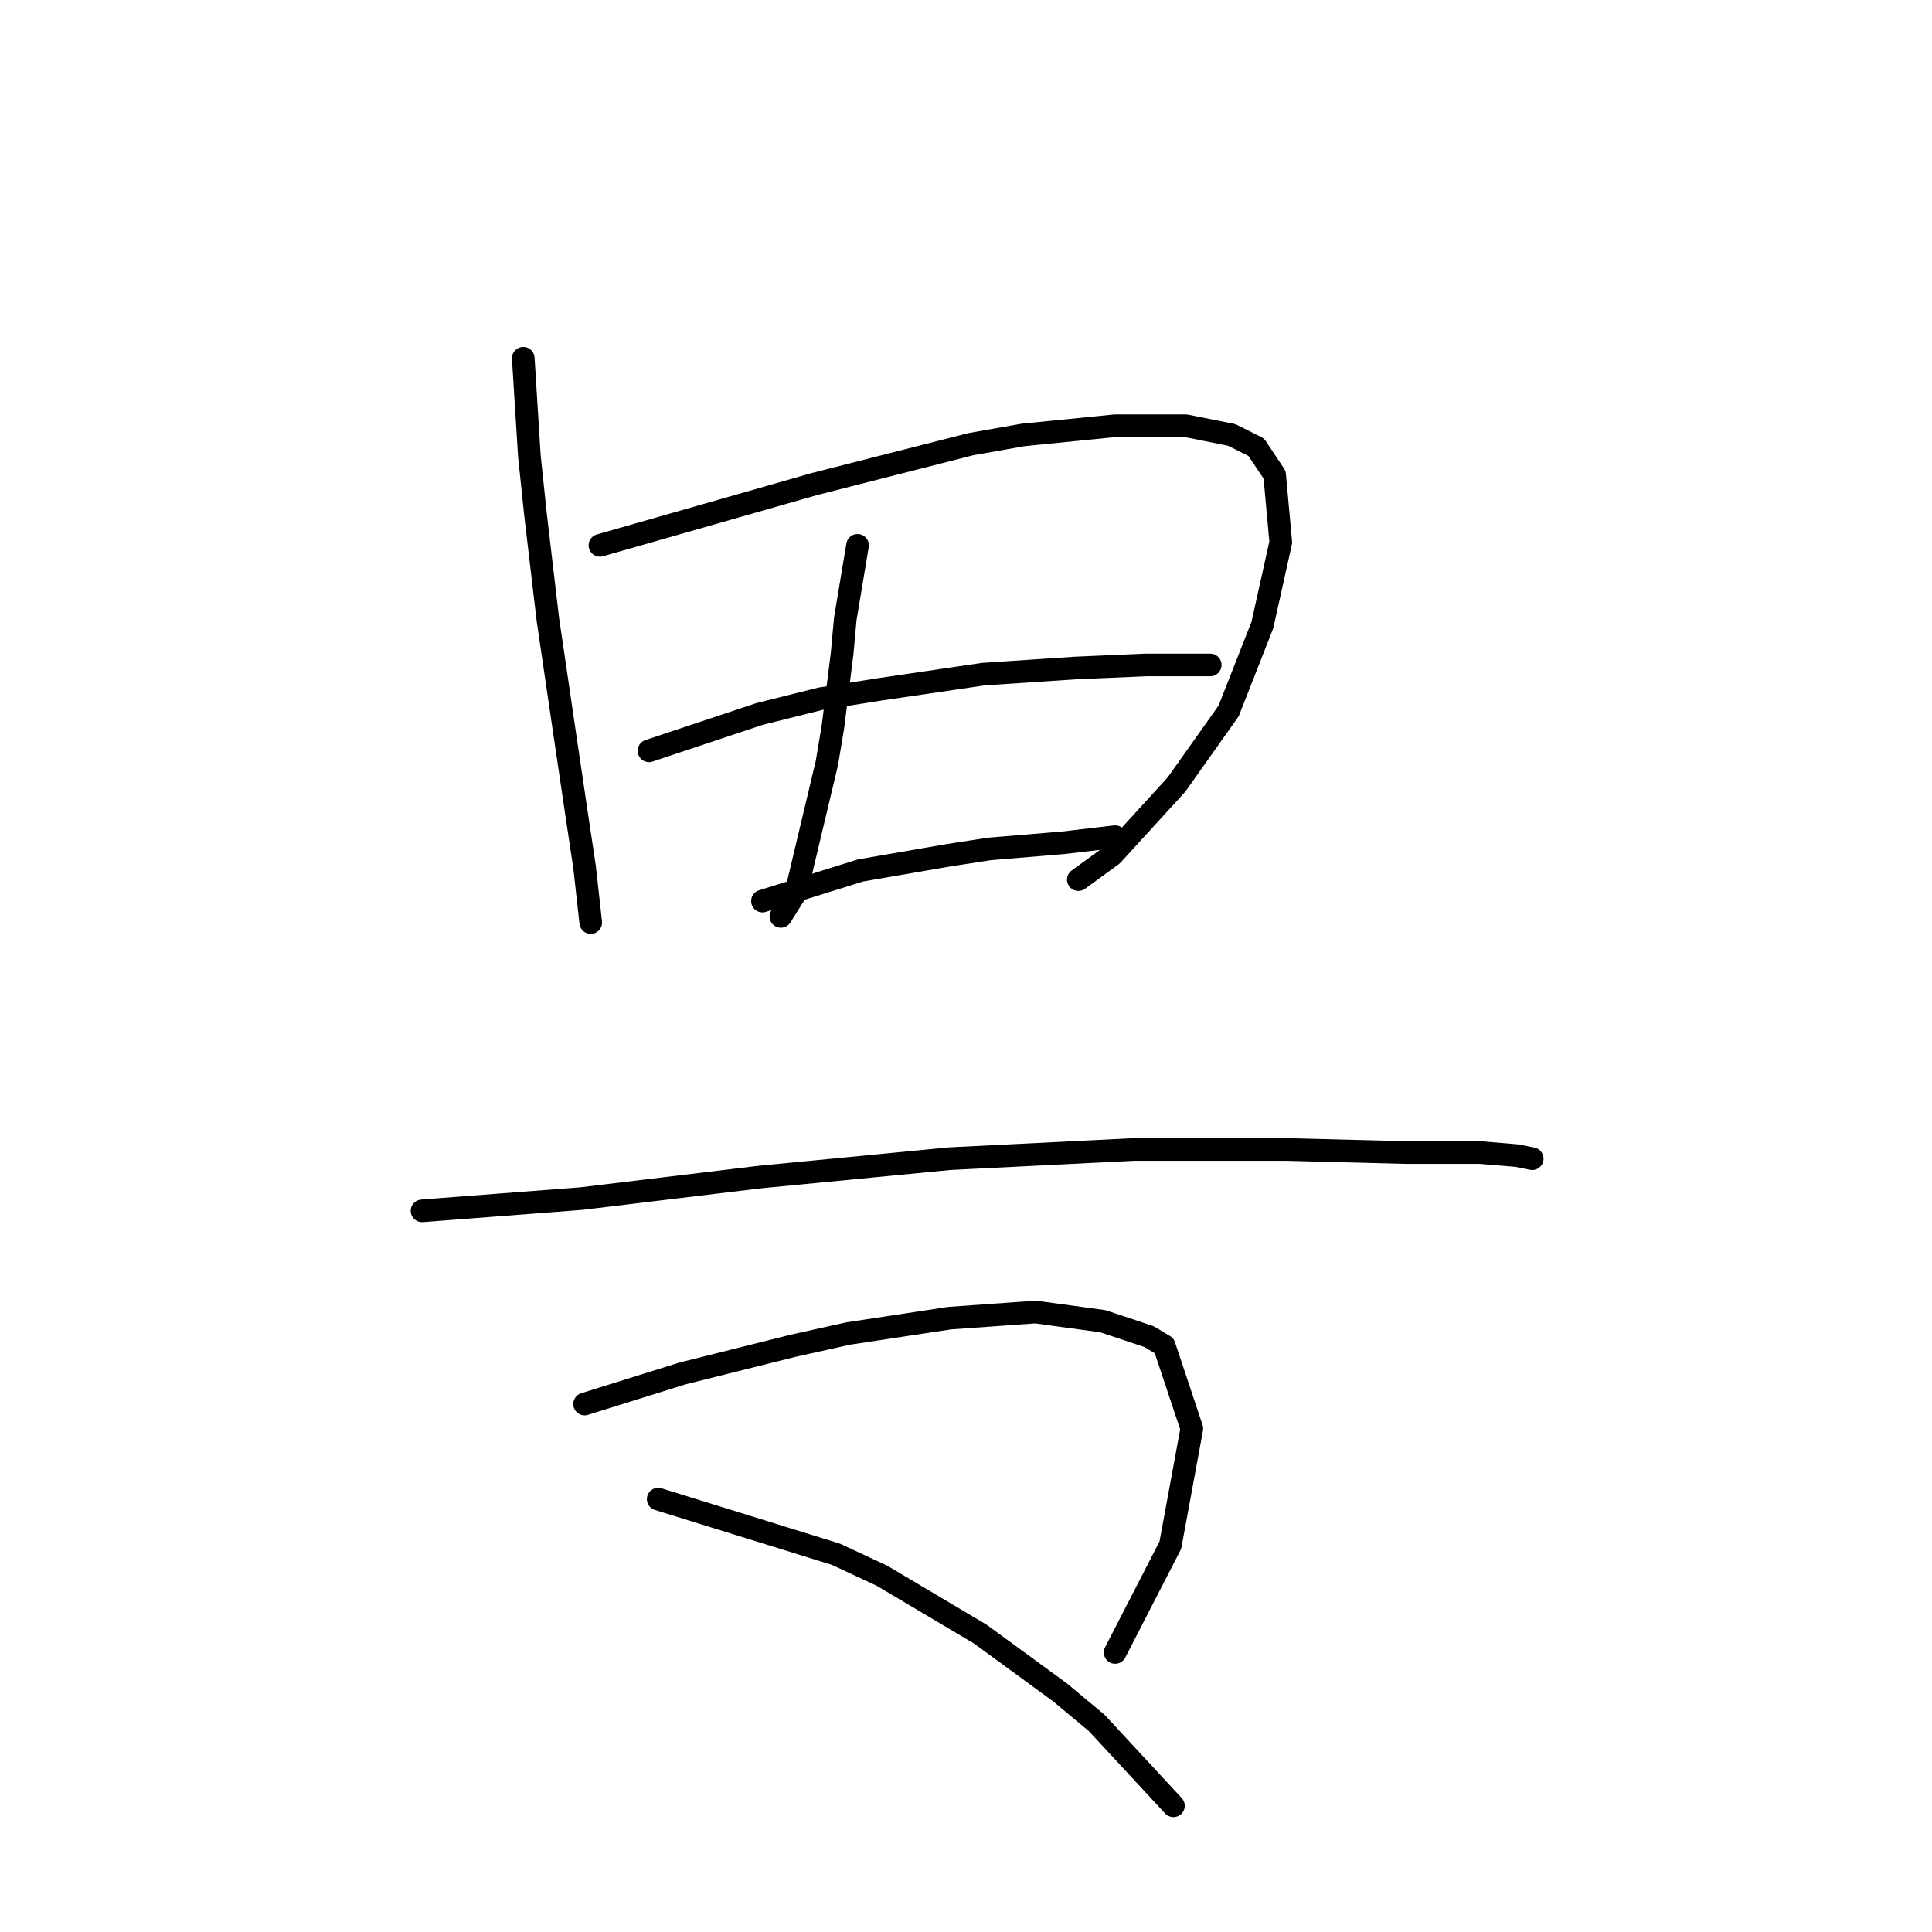 <?xml version="1.0" standalone="no"?>
    <svg width="256" height="256" xmlns="http://www.w3.org/2000/svg" version="1.1">
    <polyline stroke="black" stroke-width="3" stroke-linecap="round" fill="transparent" stroke-linejoin="round" points="69.335 47.472 69.741 53.973 70.148 60.475 70.96 68.196 72.586 82.013 74.618 95.829 76.243 106.801 77.462 114.928 77.869 118.586 78.275 122.243 78.275 122.243 " />
        <polyline stroke="black" stroke-width="3" stroke-linecap="round" fill="transparent" stroke-linejoin="round" points="79.494 72.26 93.717 68.196 107.94 64.133 128.664 58.85 135.572 57.631 147.763 56.412 157.11 56.412 163.205 57.631 166.456 59.256 168.894 62.913 169.707 71.853 167.269 82.825 162.799 94.204 155.891 103.956 147.357 113.303 142.887 116.554 142.887 116.554 " />
        <polyline stroke="black" stroke-width="3" stroke-linecap="round" fill="transparent" stroke-linejoin="round" points="113.629 72.26 112.816 77.136 112.003 82.013 111.597 86.483 110.378 96.235 109.565 101.112 105.501 118.179 103.47 121.43 103.47 121.43 " />
        <polyline stroke="black" stroke-width="3" stroke-linecap="round" fill="transparent" stroke-linejoin="round" points="85.996 99.486 93.31 97.048 100.625 94.61 108.752 92.578 116.473 91.359 130.29 89.327 142.481 88.514 151.827 88.108 155.484 88.108 160.361 88.108 160.361 88.108 " />
        <polyline stroke="black" stroke-width="3" stroke-linecap="round" fill="transparent" stroke-linejoin="round" points="101.031 119.398 107.533 117.366 114.035 115.335 125.82 113.303 131.102 112.49 140.855 111.677 147.763 110.865 147.763 110.865 " />
        <polyline stroke="black" stroke-width="3" stroke-linecap="round" fill="transparent" stroke-linejoin="round" points="55.925 160.441 66.49 159.628 77.056 158.816 100.625 155.971 125.82 153.533 150.202 152.314 170.52 152.314 186.368 152.72 196.121 152.72 200.997 153.127 203.029 153.533 203.029 153.533 " />
        <polyline stroke="black" stroke-width="3" stroke-linecap="round" fill="transparent" stroke-linejoin="round" points="77.462 186.042 83.964 184.01 90.466 181.979 105.095 178.321 112.41 176.696 125.82 174.664 137.198 173.851 146.138 175.07 152.234 177.102 154.265 178.321 157.923 189.293 155.078 204.735 147.763 218.958 147.763 218.958 " />
        <polyline stroke="black" stroke-width="3" stroke-linecap="round" fill="transparent" stroke-linejoin="round" points="87.215 198.64 99 202.297 110.784 205.954 116.88 208.799 129.883 216.52 140.449 224.241 145.325 228.304 155.484 239.276 155.484 239.276 " />
        </svg>